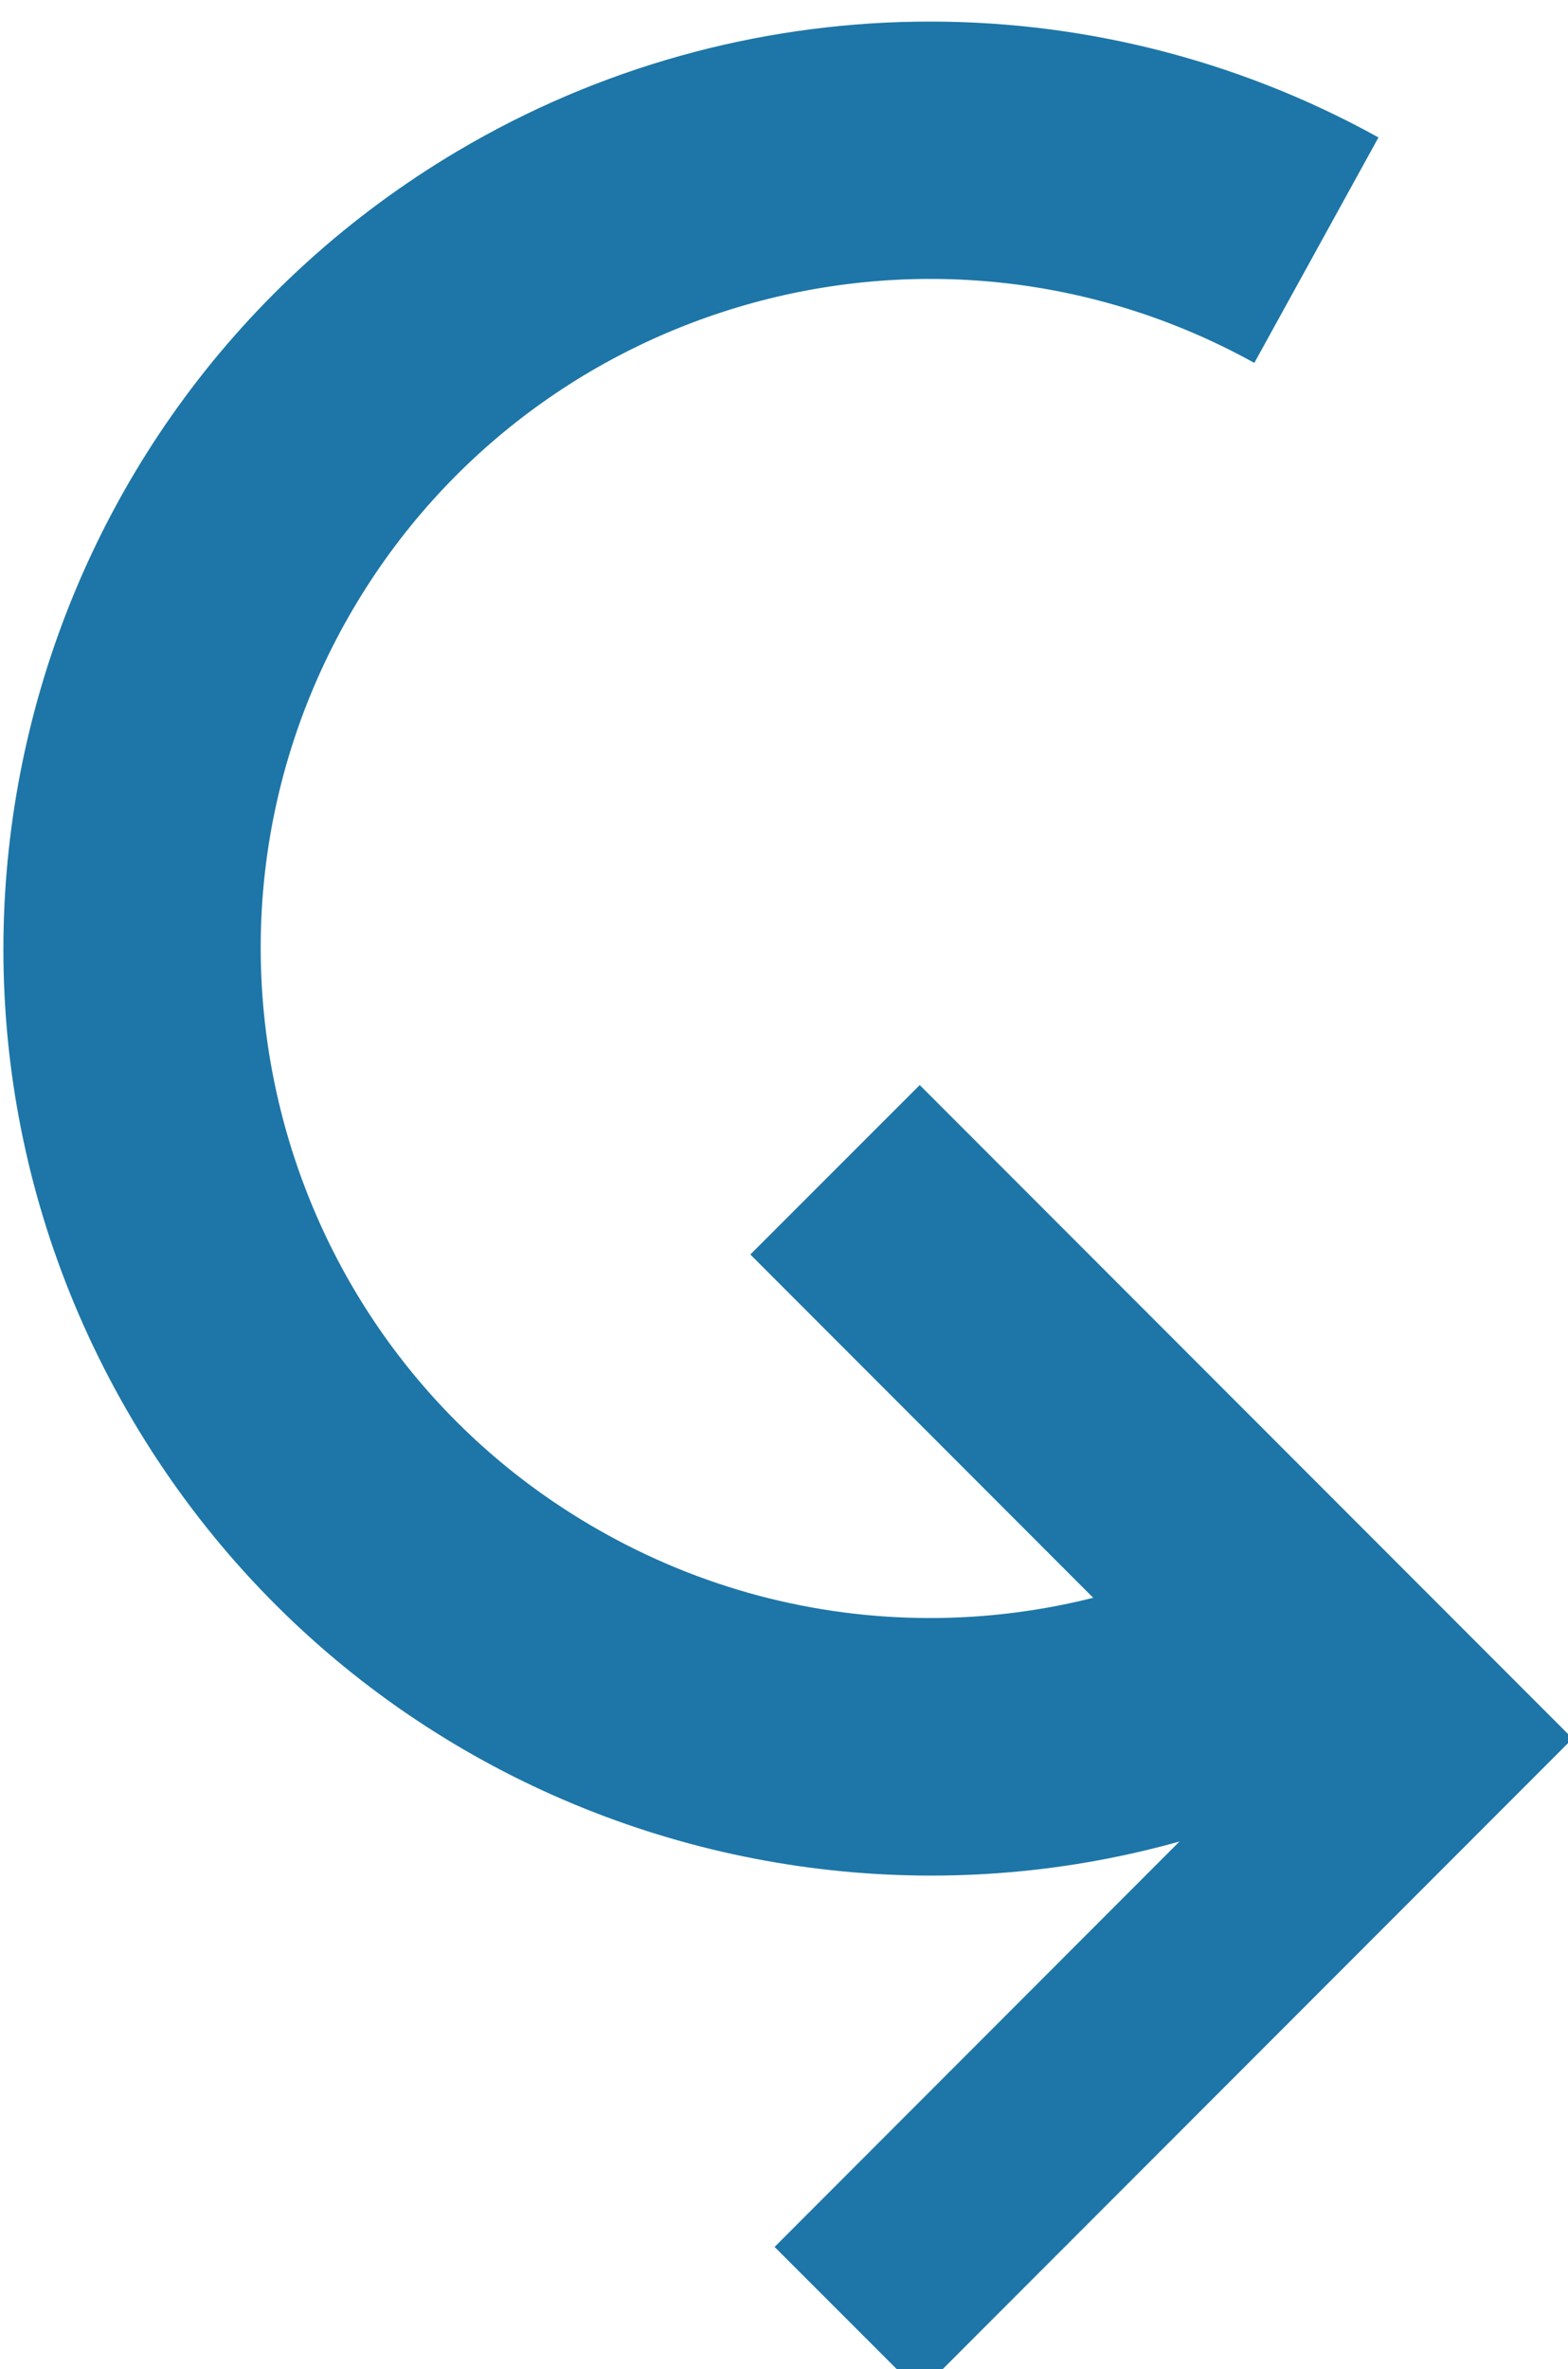 <?xml version="1.0" encoding="UTF-8" standalone="no"?>
<!-- Created with Inkscape (http://www.inkscape.org/) -->
<svg id="svg5349" xmlns:rdf="http://www.w3.org/1999/02/22-rdf-syntax-ns#" xmlns="http://www.w3.org/2000/svg" height="8.525mm" viewBox="0 0 20.001 30.206" width="5.644mm" version="1.1" xmlns:cc="http://creativecommons.org/ns#" xmlns:dc="http://purl.org/dc/elements/1.1/">
 <defs id="defs5351">
  <clipPath id="clipPath167" clipPathUnits="userSpaceOnUse">
   <path id="path169" clip-rule="evenodd" d="m-0 1280h960v-1280h-960"/>
  </clipPath>
  <clipPath id="clipPath157" clipPathUnits="userSpaceOnUse">
   <path id="path159" clip-rule="evenodd" d="m-0 1280h960v-1280h-960"/>
  </clipPath>
 </defs>
 <g id="layer1" transform="matrix(.482 0 0 .482 -54.796 -390.1)">
  <g id="g5939" transform="matrix(.988 0 0 .988 1.866 10.415)">
   <g id="g153" transform="matrix(1.25,0,0,-1.25,-725.25,1841.4)">
    <g id="g155" clip-path="url(#clipPath157)">
     <path id="path161" fill-rule="evenodd" fill="#1d76a7" d="m700.79 788.82c-9.43-5.59-21.61-2.47-27.2 6.97-5.59 9.43-2.47 21.61 6.96 27.2 6.06 3.59 13.57 3.7 19.73 0.29l-2.66-4.83c-6.94 3.84-15.66 1.33-19.5-5.6-3.83-6.93-1.32-15.66 5.61-19.49 4.45-2.47 9.87-2.39 14.25 0.21l2.81-4.75z"/>
    </g>
   </g>
   <g id="g163" transform="matrix(1.25,0,0,-1.25,-725.25,1841.4)">
    <g id="g165" clip-path="url(#clipPath167)">
     <path id="path171" fill-rule="evenodd" fill="#1d76a7" d="m690.45 774.98-3.11 3.11 10.36 10.37-10.88 10.89 3.63 3.63 13.99-14-13.99-14z"/>
    </g>
   </g>
  </g>
 </g>
</svg>

